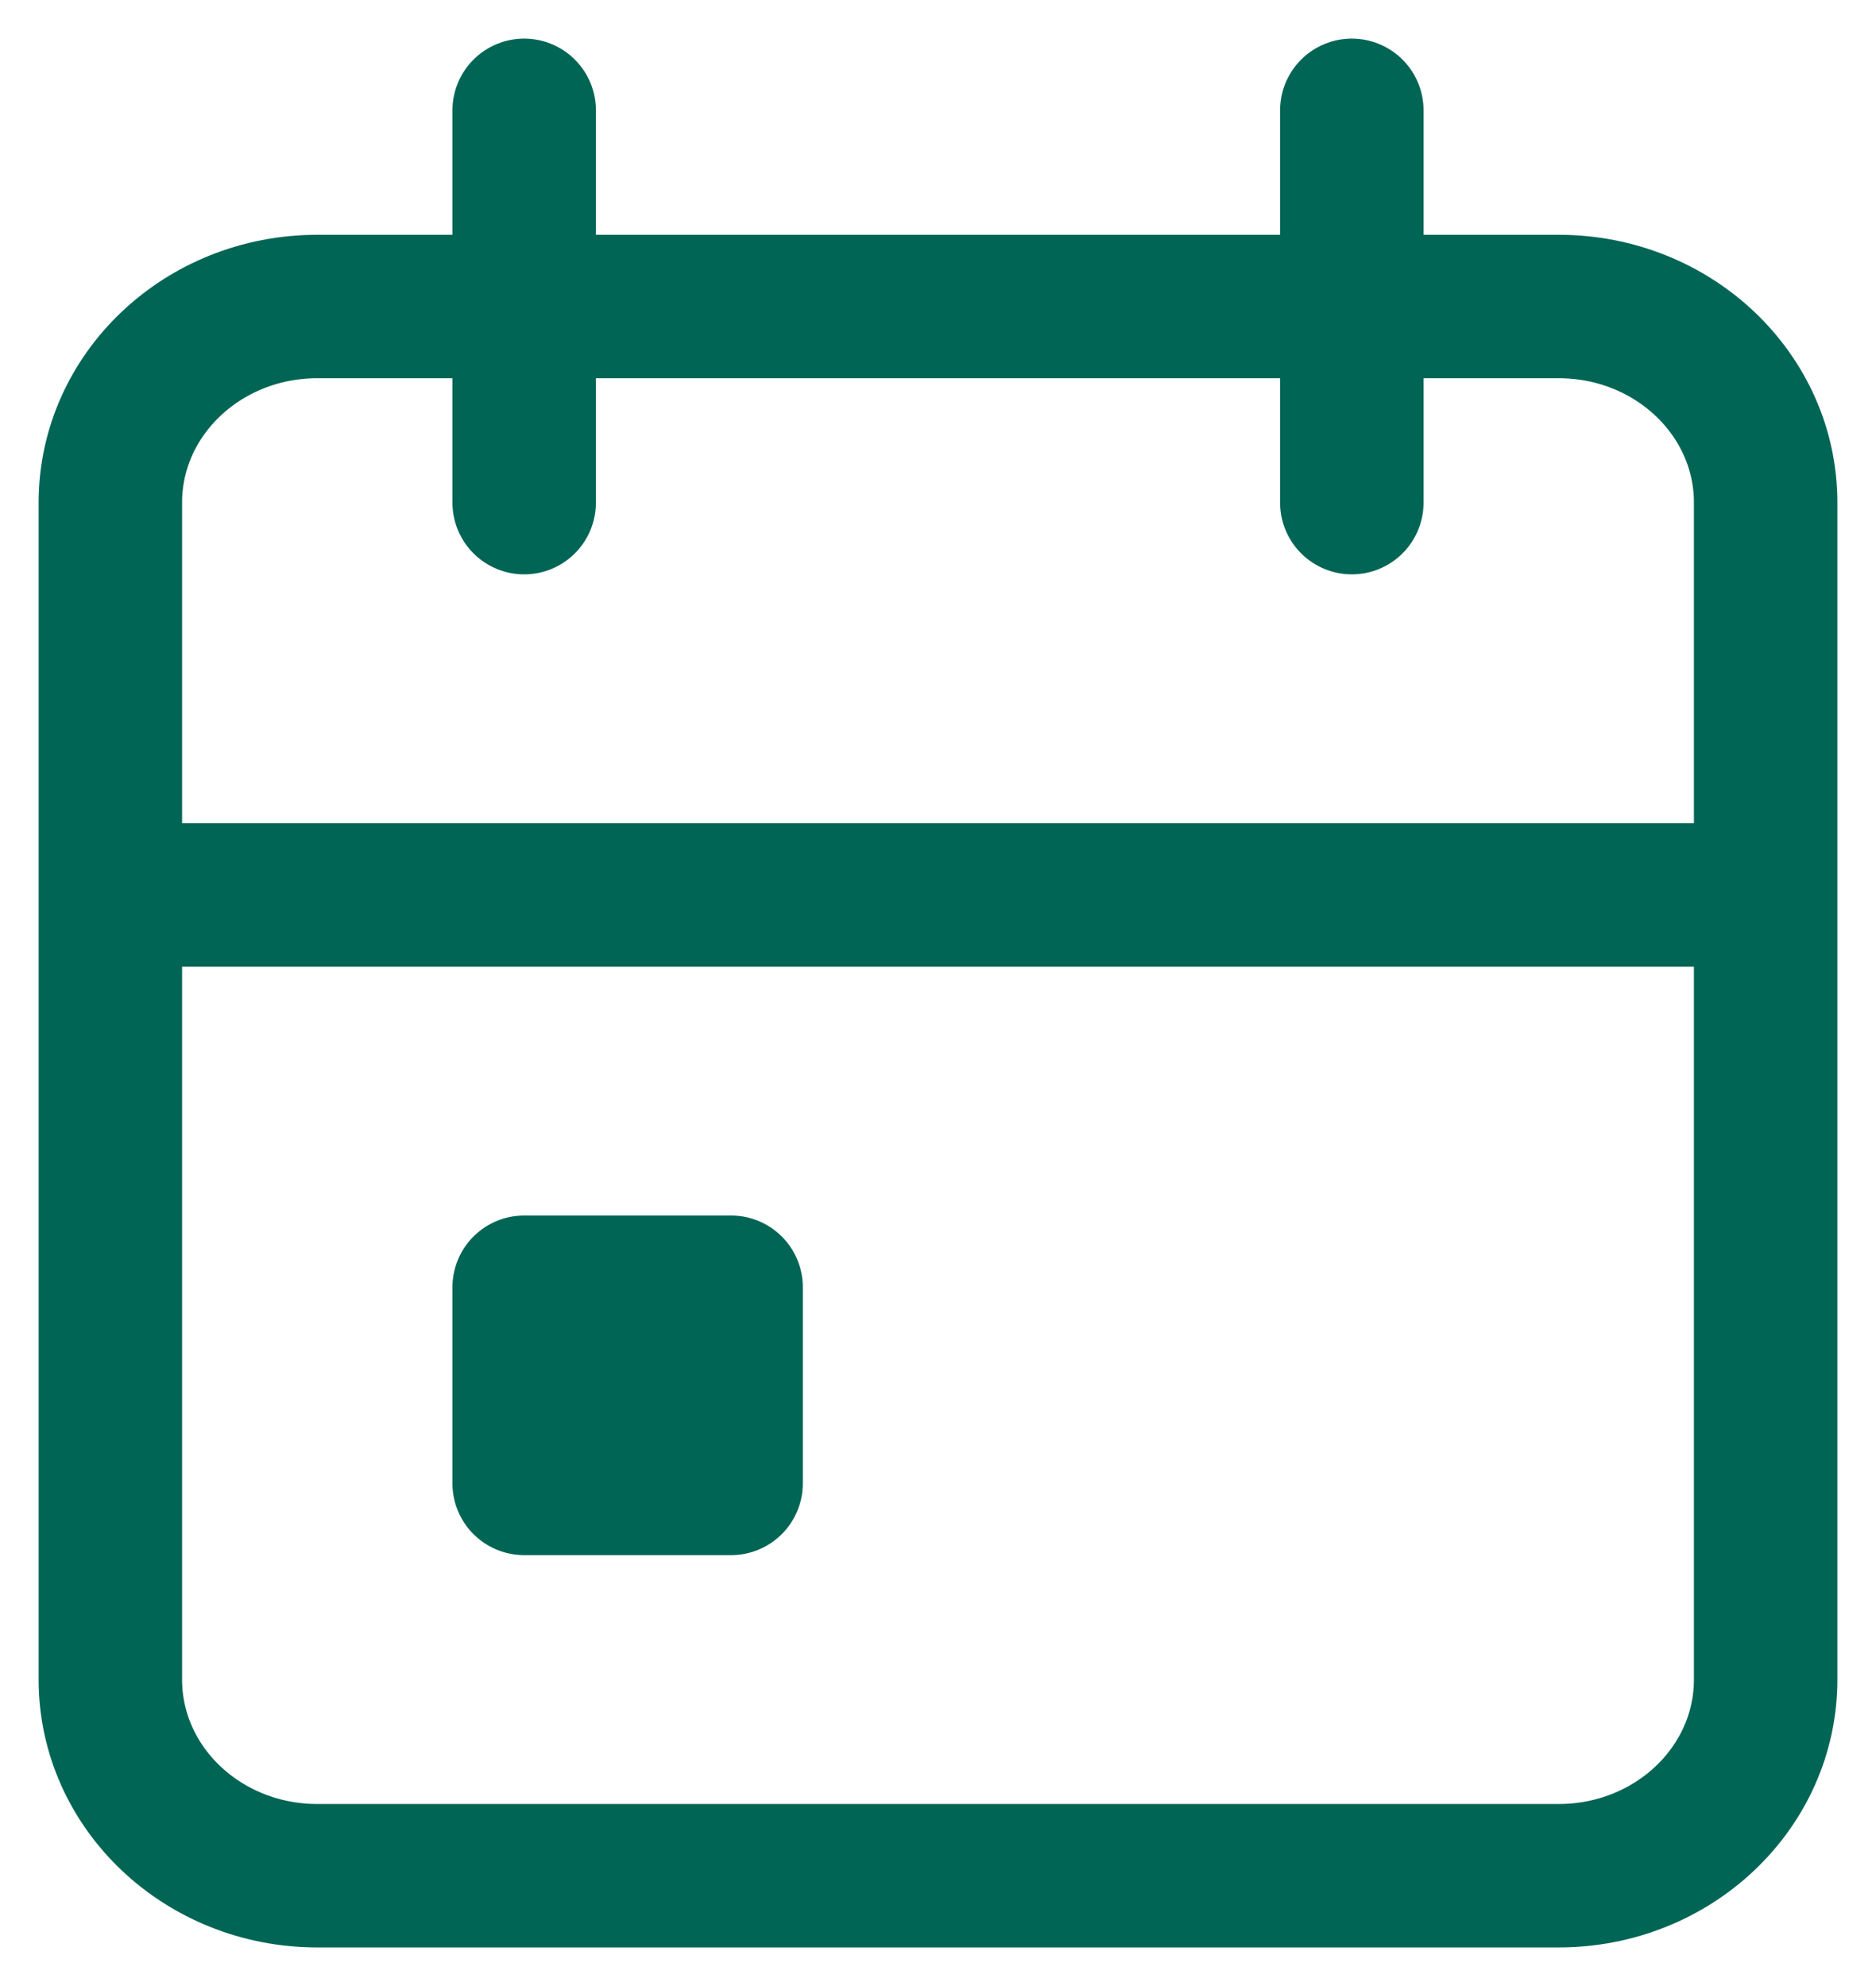 <svg width="34" height="36" viewBox="0 0 34 36" fill="none" xmlns="http://www.w3.org/2000/svg">
<path d="M9.5 23.333H13.25V26.889H9.5V23.333Z" fill="#006554"/>
<path d="M24.5 2V9.111M9.5 2V9.111M2 16.222H32M5.75 5.556H28.25C30.321 5.556 32 7.147 32 9.111V30.444C32 32.408 30.321 34 28.25 34H5.75C3.679 34 2 32.408 2 30.444V9.111C2 7.147 3.679 5.556 5.75 5.556ZM9.5 23.333H13.25V26.889H9.5V23.333Z" stroke="#006554" stroke-width="2.6" stroke-linecap="round" stroke-linejoin="round"/>
</svg>
